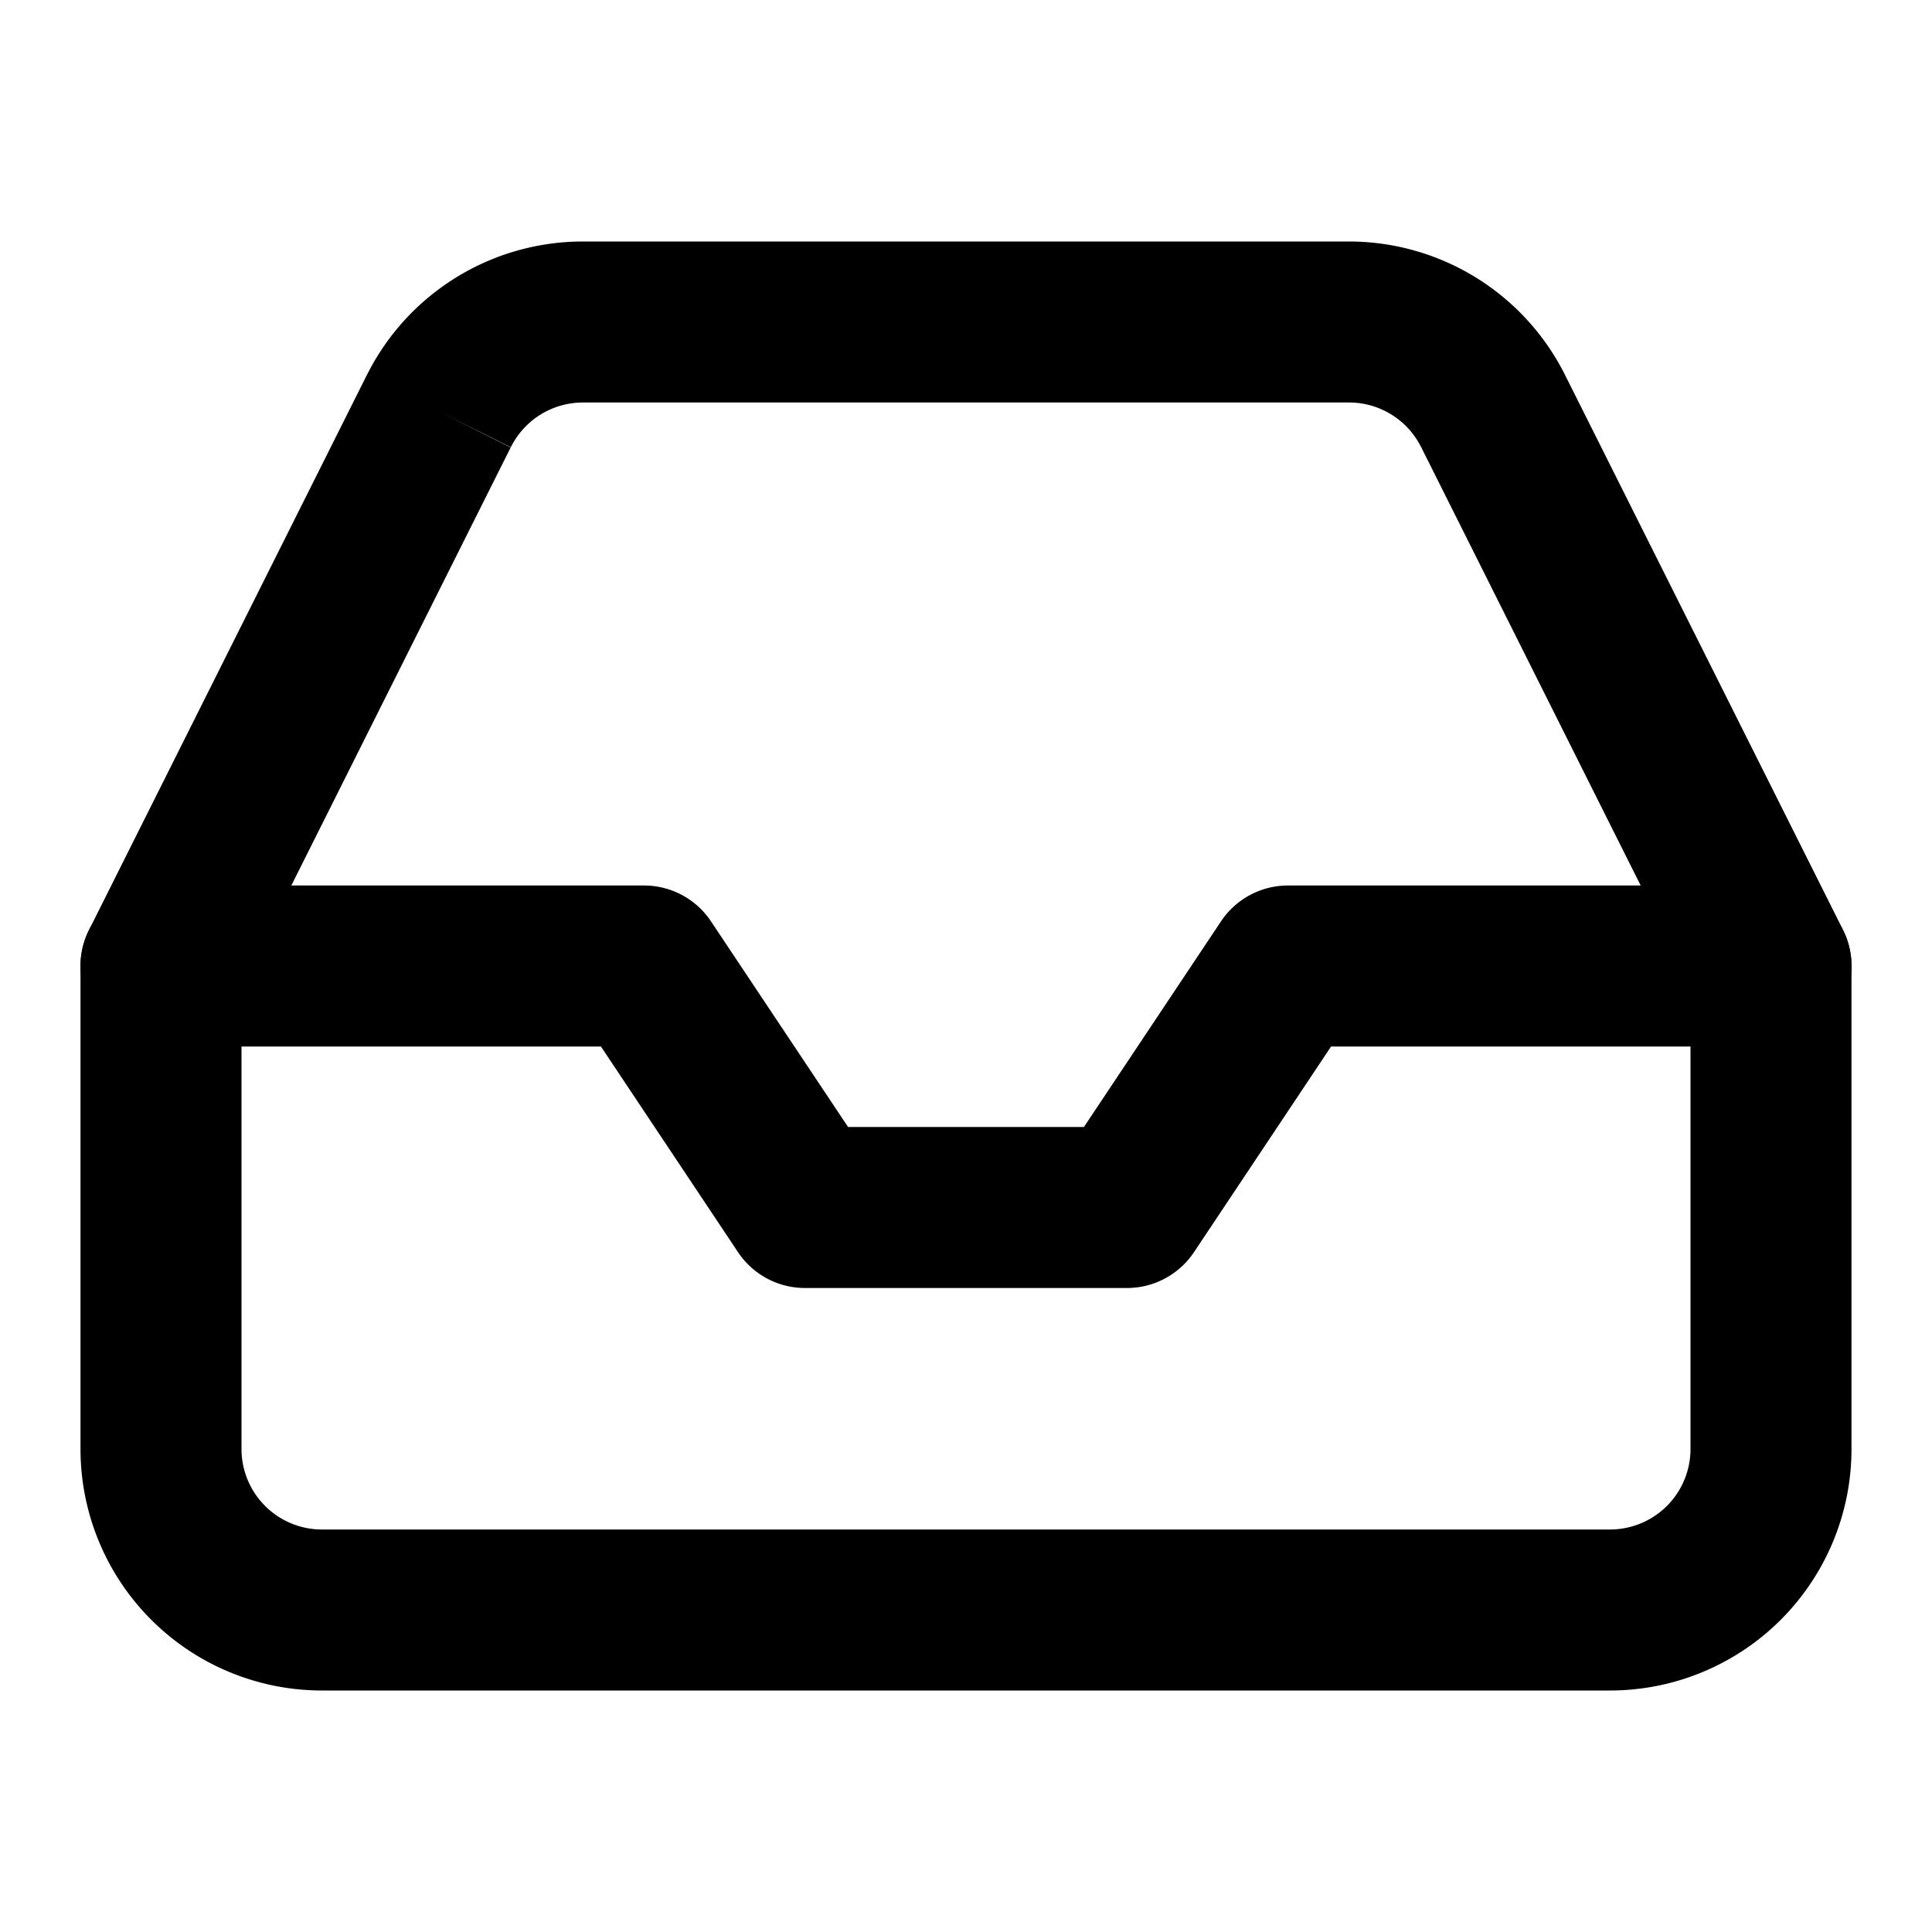 <svg viewBox="0 0 24 24" fill="none" xmlns="http://www.w3.org/2000/svg"><g fill-rule="evenodd" clip-rule="evenodd" fill="#000"><path d="M1 12a1 1 0 011-1h6a1 1 0 01.832.445L10.535 14h2.93l1.703-2.555A1 1 0 0116 11h6a1 1 0 110 2h-5.465l-1.703 2.555A1 1 0 0114 16h-4a1 1 0 01-.832-.445L7.465 13H2a1 1 0 01-1-1z"/><path d="M7.24 3h9.52a3.002 3.002 0 012.685 1.665l3.45 6.887A1 1 0 0123 12v6a3 3 0 01-3 3H4a3 3 0 01-3-3v-6a1 1 0 01.106-.448l3.448-6.887.001-.001A3 3 0 017.24 3zM5.45 5.11l.894.448L3 12.236V18a1 1 0 001 1h16a1 1 0 001-1v-5.764l-3.344-6.678-.002-.003A1 1 0 0016.76 5H7.24a1 1 0 00-.894.555L5.45 5.11z"/></g></svg>